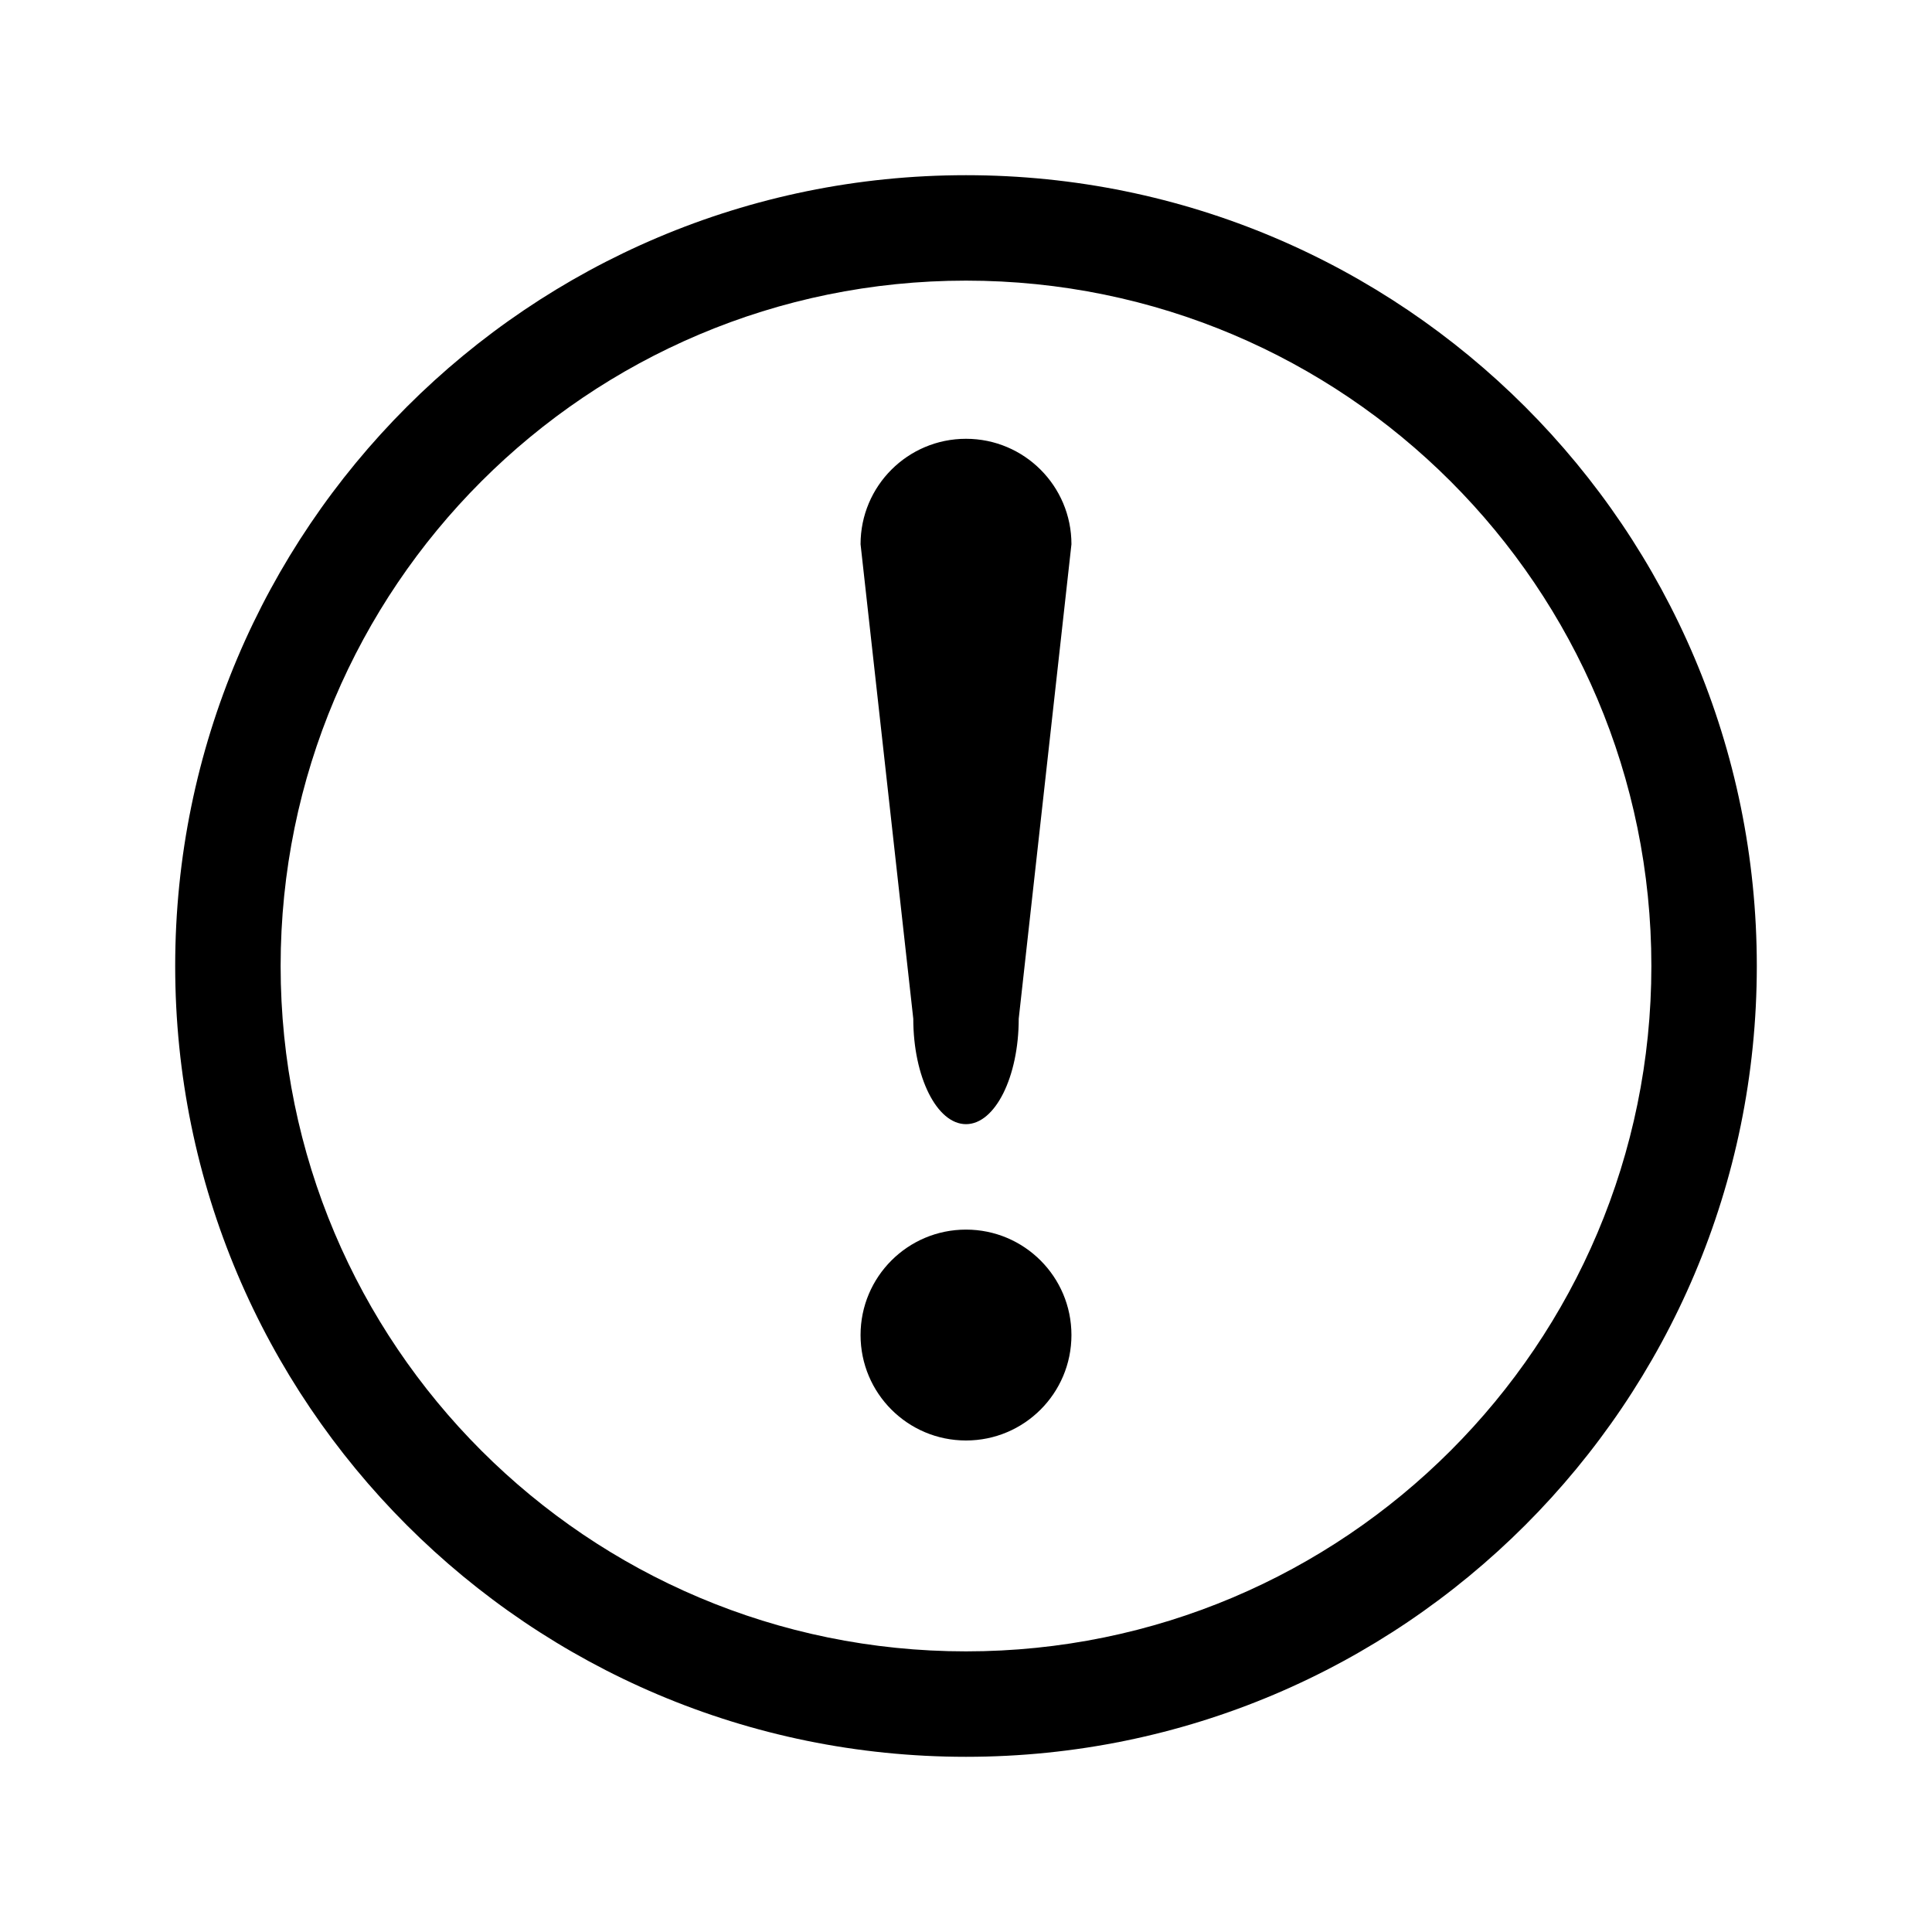 <?xml version="1.0" standalone="no"?><!DOCTYPE svg PUBLIC "-//W3C//DTD SVG 1.1//EN" "http://www.w3.org/Graphics/SVG/1.1/DTD/svg11.dtd"><svg t="1536659066753" class="icon" style="" viewBox="0 0 1024 1024" version="1.1" xmlns="http://www.w3.org/2000/svg" p-id="8065" xmlns:xlink="http://www.w3.org/1999/xlink" width="200" height="200"><defs><style type="text/css"></style></defs><path d="M512 931.146c-231.48 0-419.146-187.666-419.146-419.146s187.666-419.146 419.146-419.146 419.146 187.666 419.146 419.146S743.48 931.146 512 931.146L512 931.146zM512 148.74c-200.631 0-363.26 162.629-363.26 363.26s162.629 363.26 363.26 363.26 363.26-162.629 363.26-363.26S712.631 148.74 512 148.74L512 148.74zM512 763.488c-30.877 0-55.886-25.009-55.886-55.886s25.009-55.887 55.886-55.887 55.886 25.01 55.886 55.887S542.877 763.488 512 763.488L512 763.488zM512 595.829c-15.424 0-27.943-25.009-27.943-55.886l-27.942-251.488c0-30.877 25.009-55.887 55.886-55.887s55.886 25.01 55.886 55.887l-27.942 251.488C539.943 570.821 527.424 595.829 512 595.829L512 595.829z" p-id="8066"></path></svg>